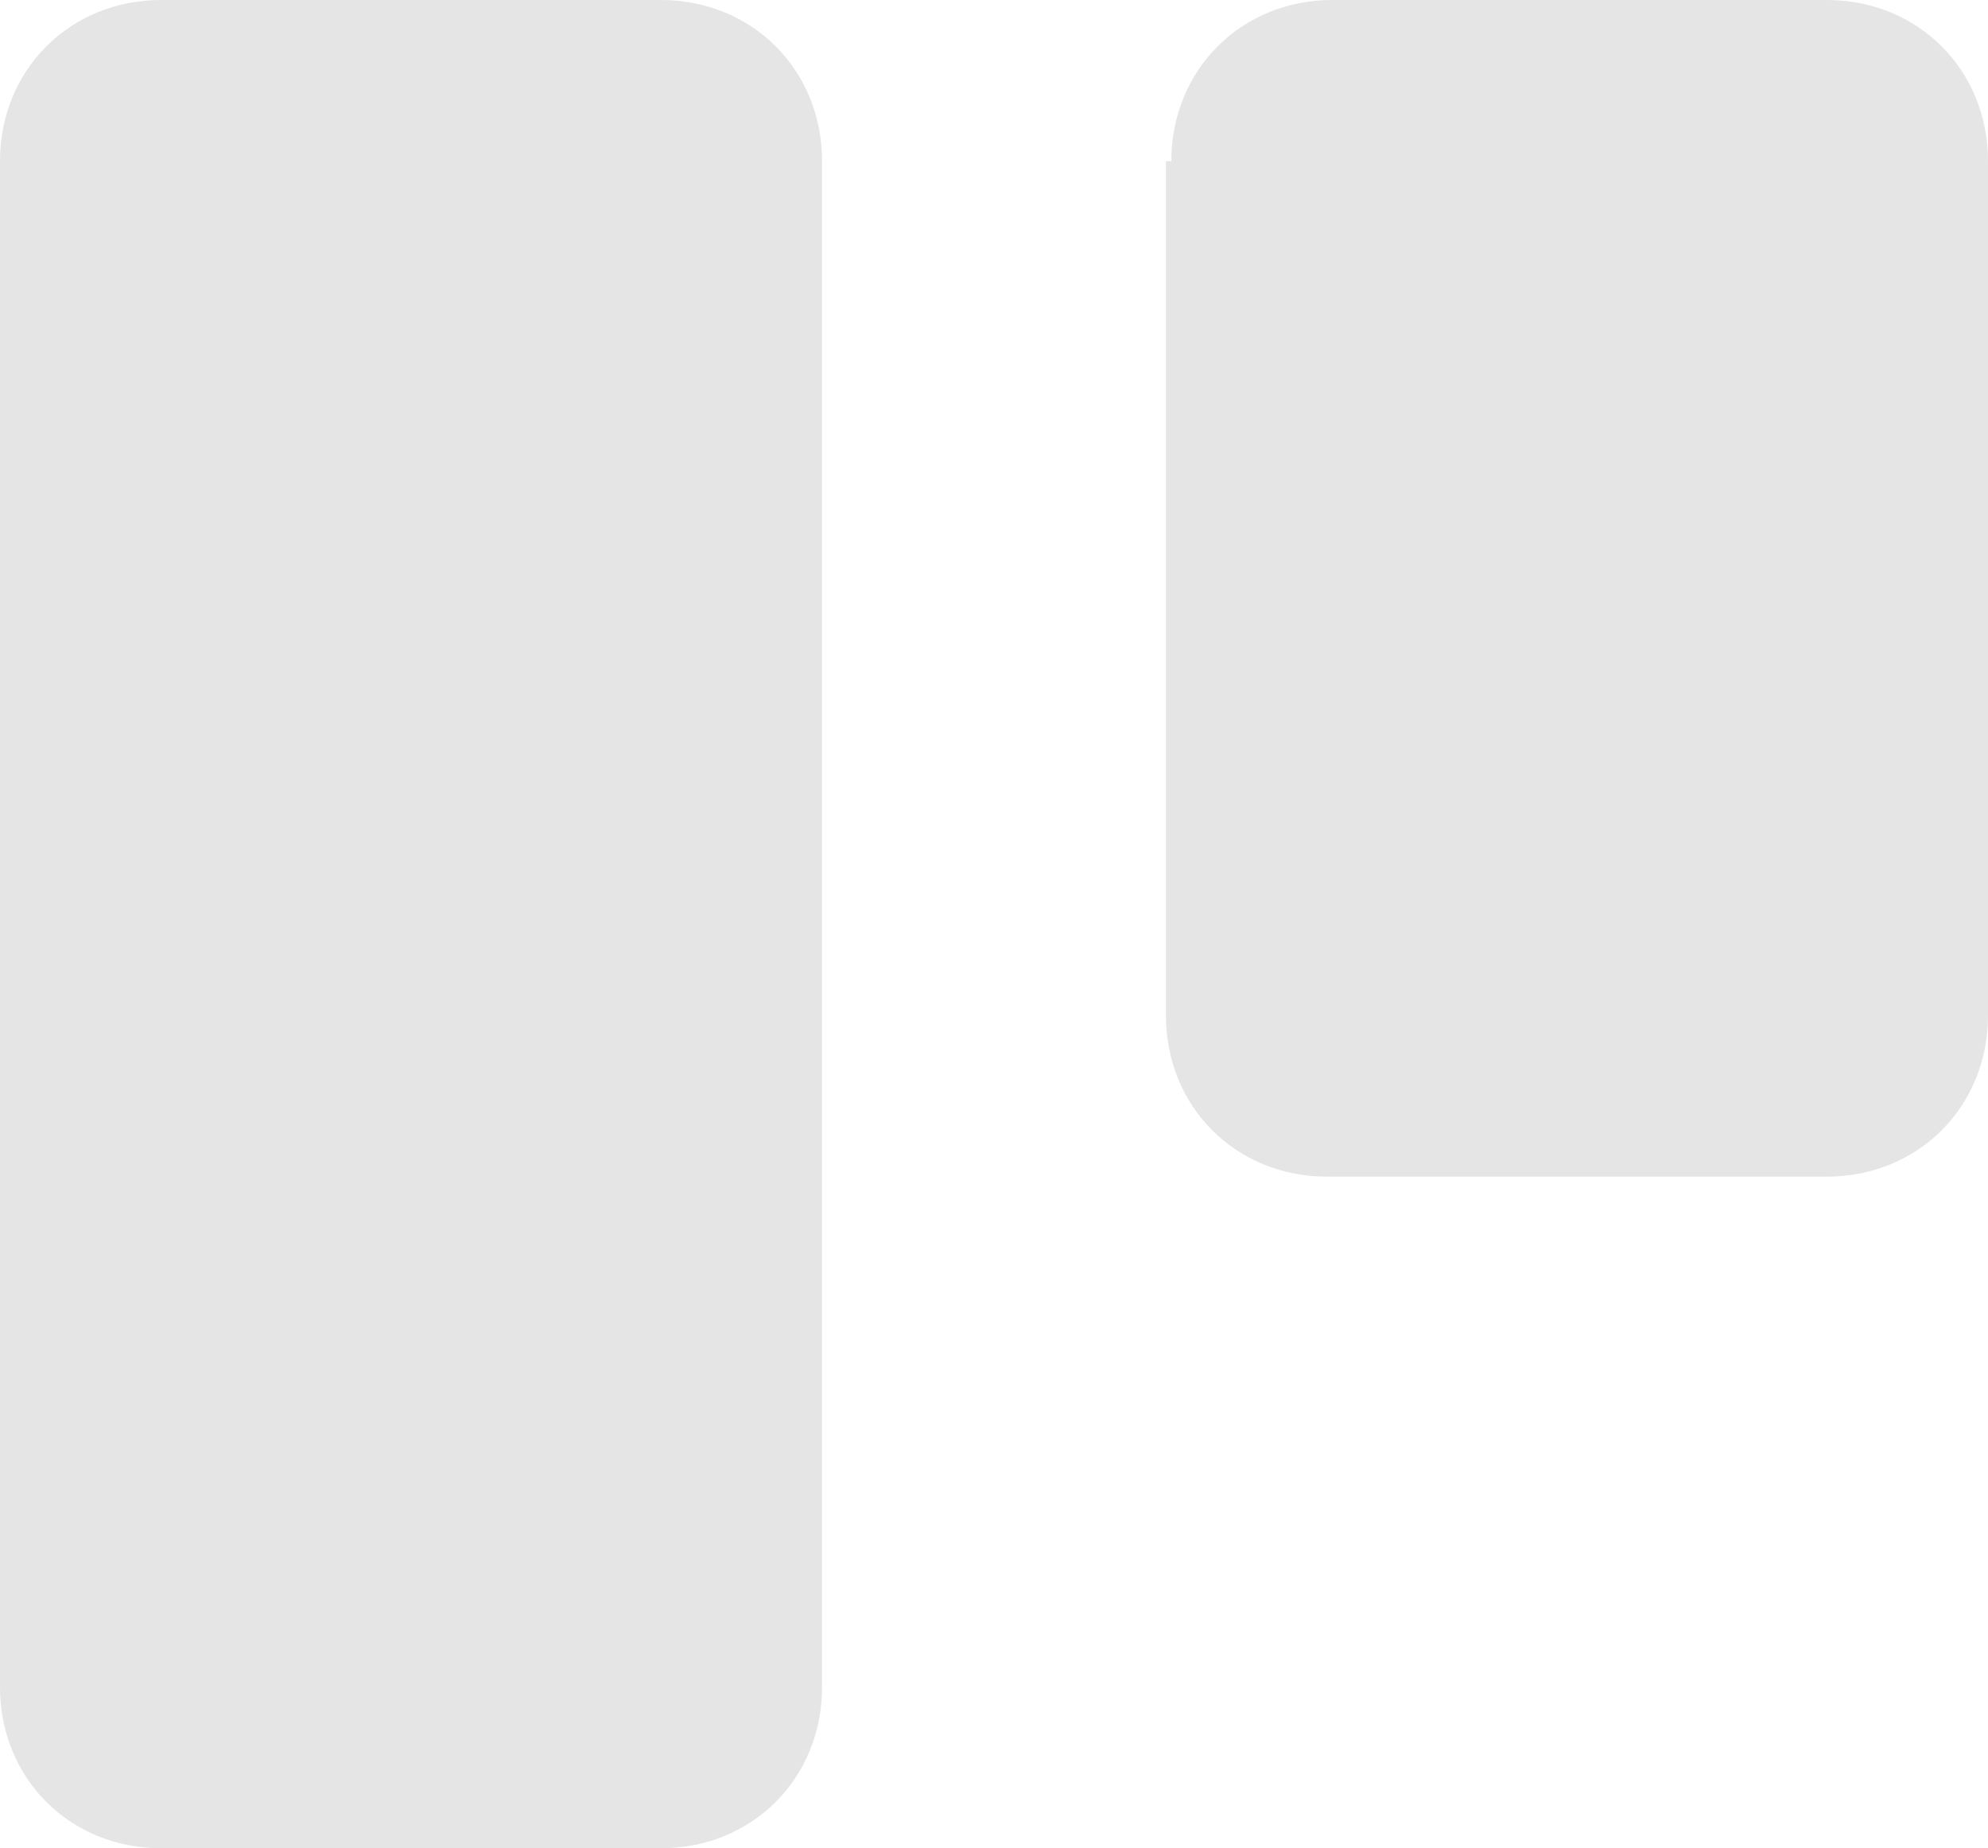 <?xml version="1.0" encoding="utf-8"?>
<!-- Generator: Adobe Illustrator 23.0.1, SVG Export Plug-In . SVG Version: 6.00 Build 0)  -->
<svg version="1.1" id="Слой_1" xmlns="http://www.w3.org/2000/svg" xmlns:xlink="http://www.w3.org/1999/xlink" x="0px" y="0px"
	 viewBox="0 0 37 34.4" style="enable-background:new 0 0 37 34.4;" xml:space="preserve">
<style type="text/css">
	.st0{fill-rule:evenodd;clip-rule:evenodd;fill:#E5E5E5;}
</style>
<path class="st0" d="M0,3c0-1.7,1.3-3,3-3h9.3c1.7,0,3,1.3,3,3v28.4c0,1.7-1.3,3-3,3H3c-1.7,0-3-1.3-3-3V3z"/>
<path class="st0" d="M21.8,3c0-1.7,1.3-3,3-3H34c1.7,0,3,1.3,3,3v15.9c0,1.7-1.3,3-3,3h-9.3c-1.7,0-3-1.3-3-3V3z"/>
</svg>
